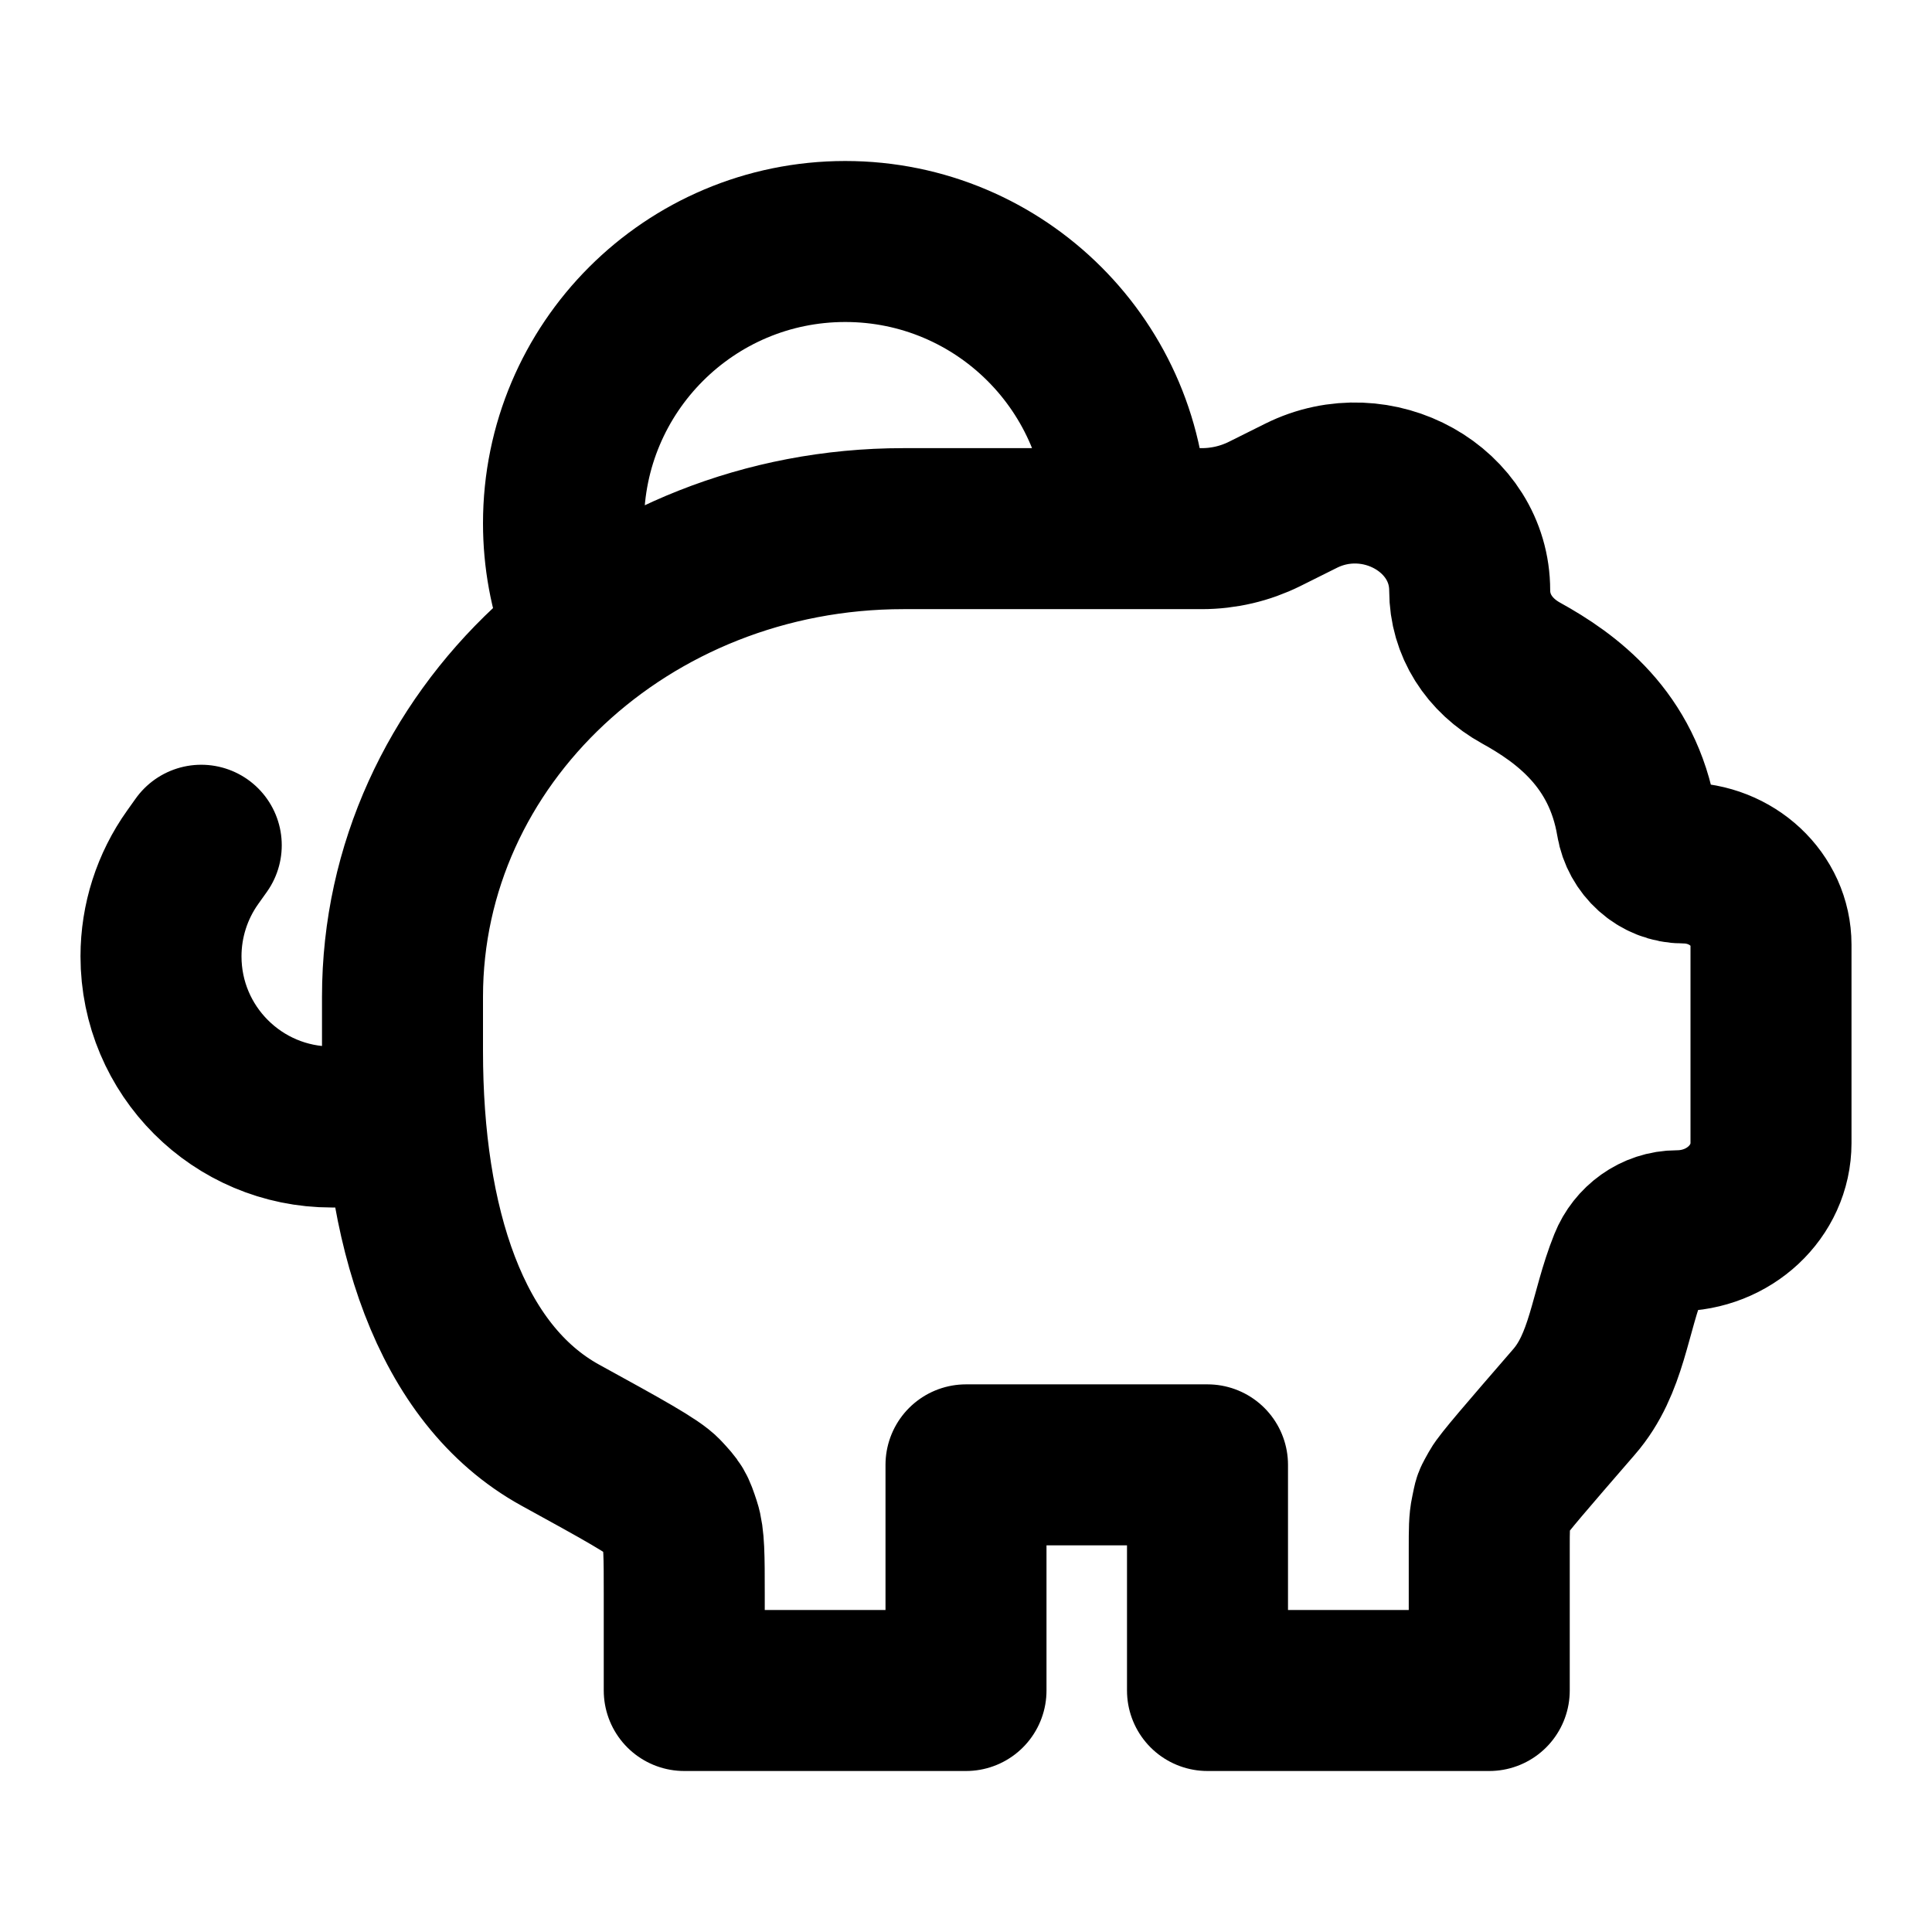 <svg width="24" height="24" viewBox="0 0 24 24" fill="none" xmlns="http://www.w3.org/2000/svg">
<path d="M14 6.5C14 4.567 12.433 3 10.5 3C8.567 3 7 4.567 7 6.5C7 6.933 7.079 7.348 7.222 7.73M5 14H4.12C2.949 14 2 13.051 2 11.88C2 11.438 2.138 11.008 2.394 10.649L2.5 10.5M11.222 6.567H14.929C15.201 6.567 15.468 6.504 15.708 6.385L16.161 6.159C17.11 5.685 18.257 6.328 18.257 7.334C18.257 7.765 18.498 8.142 18.895 8.361C19.46 8.673 20.158 9.182 20.331 10.215C20.377 10.492 20.614 10.72 20.914 10.72C21.514 10.72 22 11.175 22 11.735V14.199C22 14.801 21.478 15.289 20.834 15.289C20.563 15.289 20.332 15.465 20.237 15.702C19.993 16.308 19.966 16.94 19.553 17.415C18.967 18.092 18.674 18.43 18.622 18.524C18.538 18.678 18.56 18.619 18.523 18.791C18.5 18.896 18.5 19.01 18.5 19.237V21H15V18.197H12V21H8.5V19.797C8.5 19.335 8.5 19.105 8.449 18.951C8.383 18.751 8.377 18.741 8.233 18.586C8.124 18.468 7.736 18.254 6.96 17.828C5.58 17.068 5 15.218 5 13.057V12.382C5 9.17 7.786 6.567 11.222 6.567Z" stroke="currentColor" stroke-width="2" stroke-linecap="round" stroke-linejoin="round"/>
</svg>

